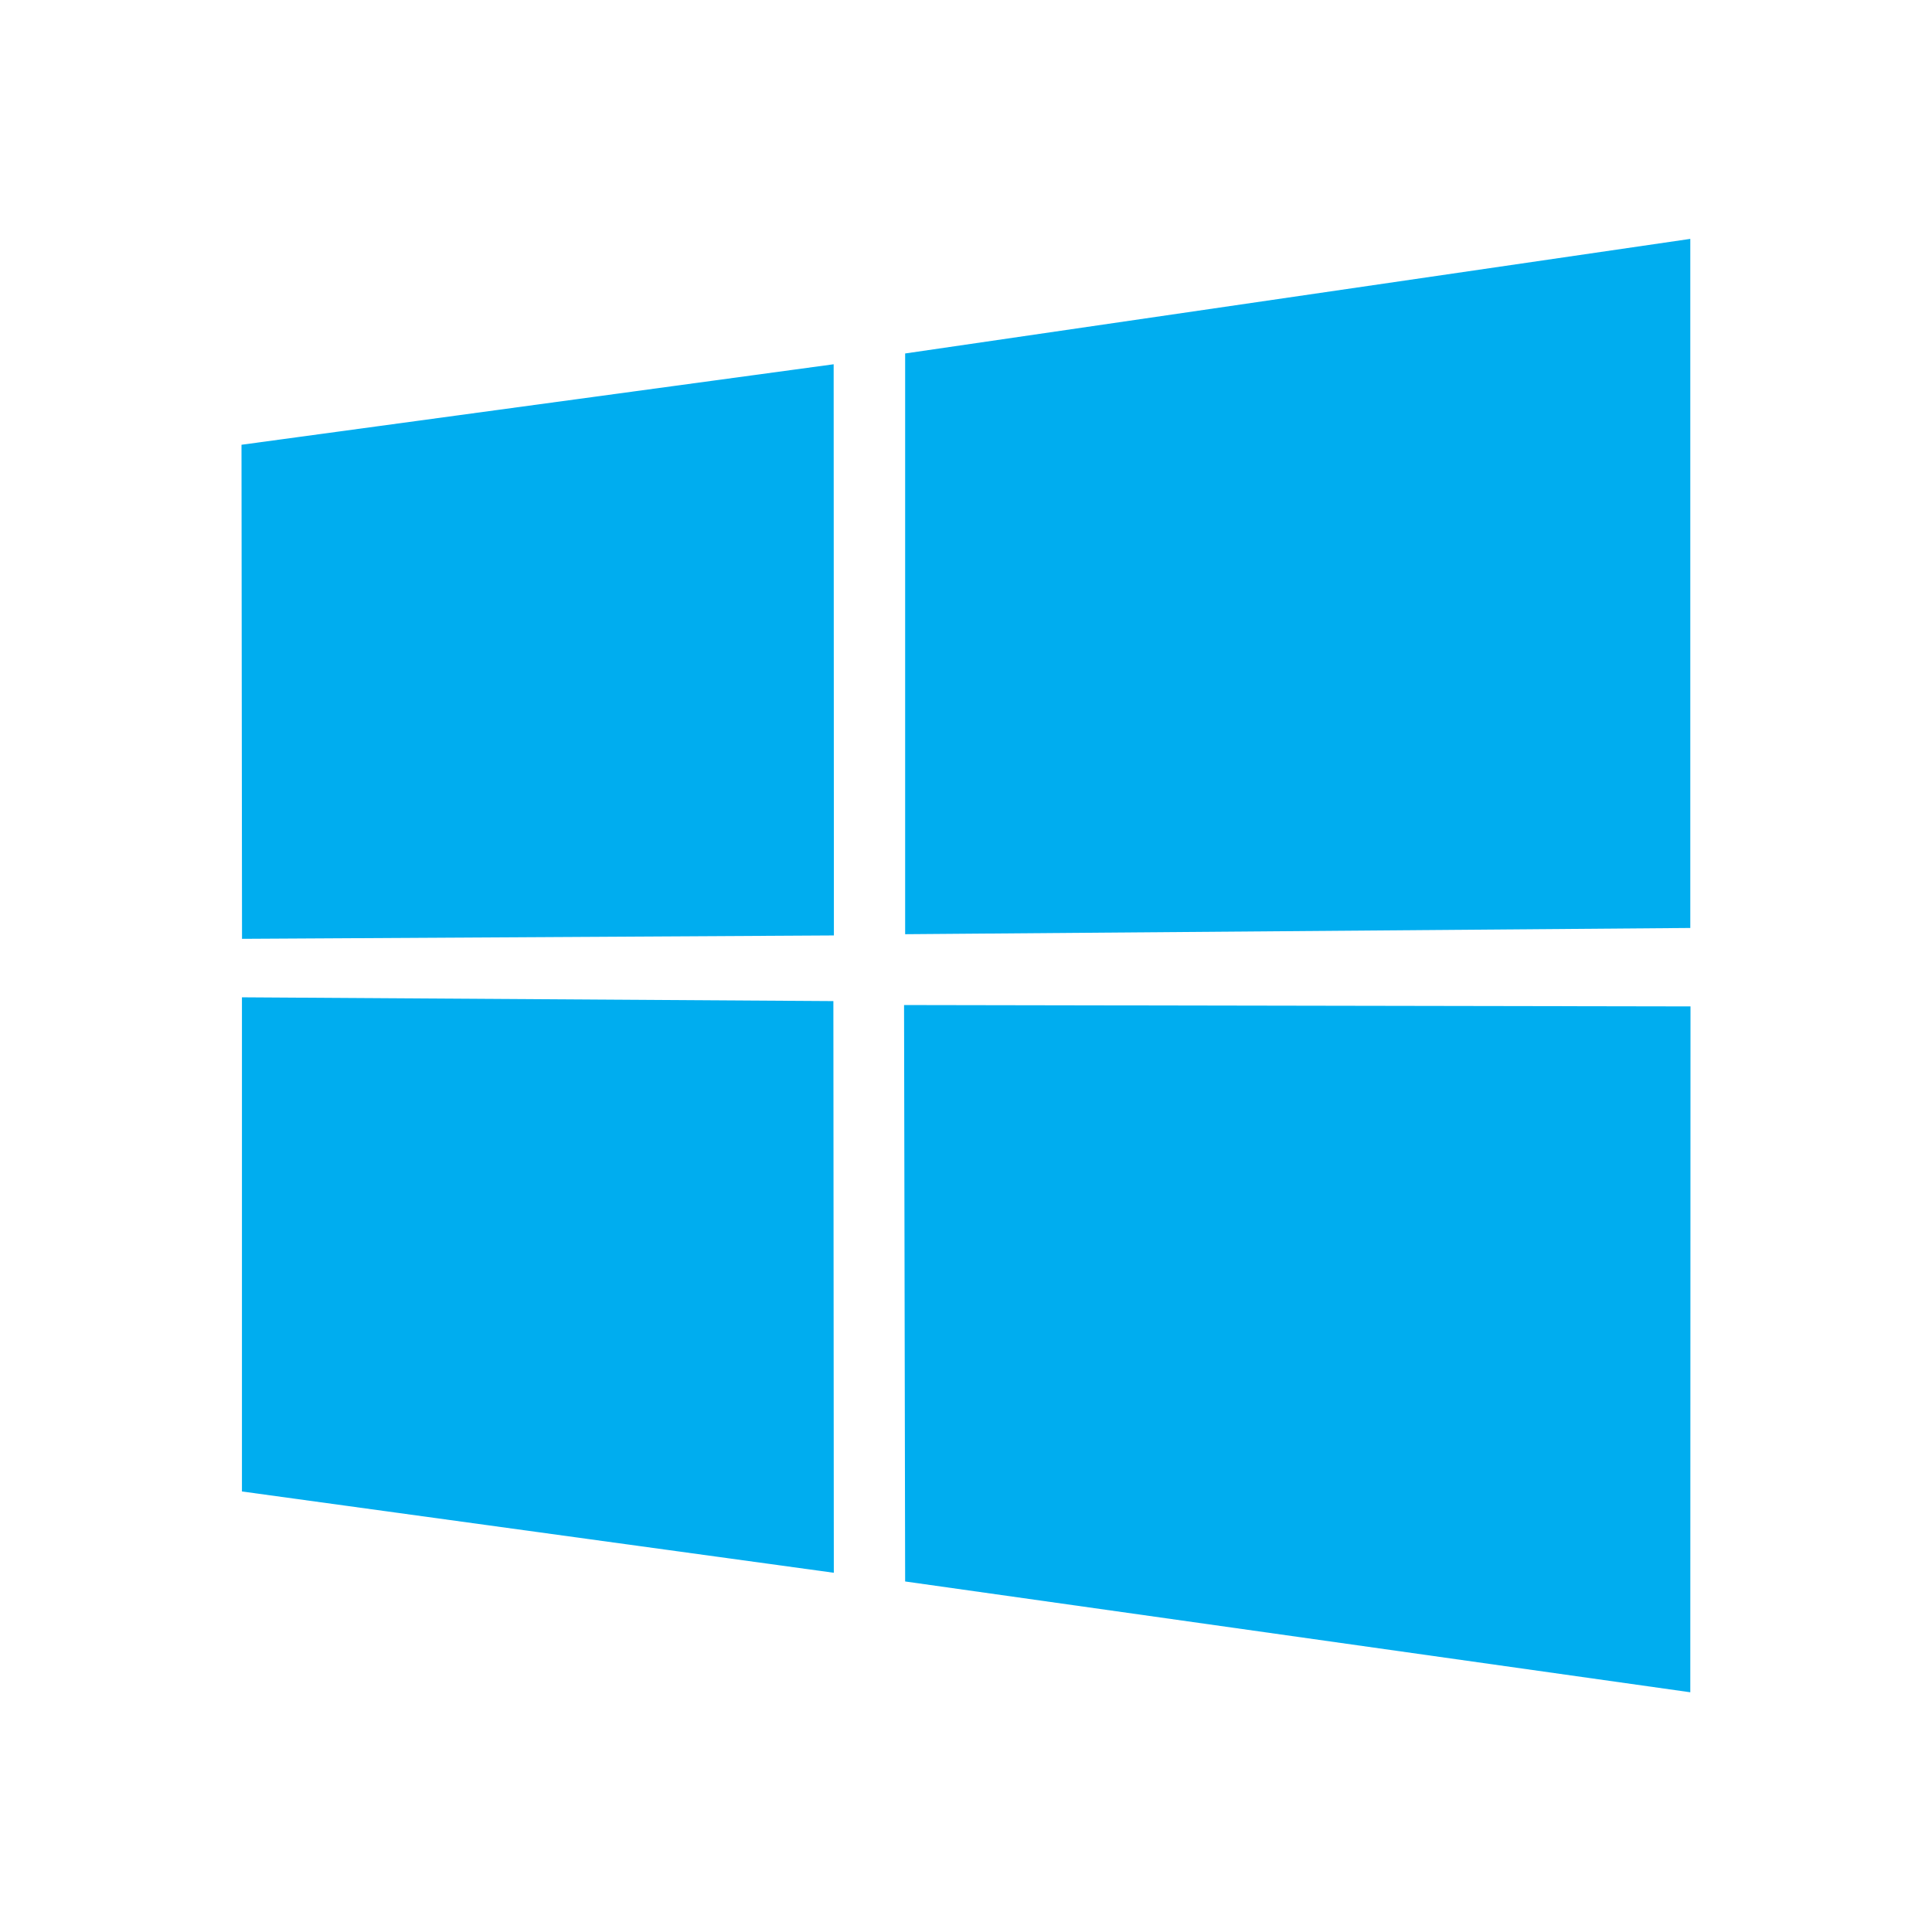 <svg xmlns="http://www.w3.org/2000/svg" viewBox="0 0 48 48"><path d="m12 1009.47l14.712-2 .006 14.191-14.705.084zm14.705 13.822l.011 14.203-14.705-2.02v-12.277zm1.783-16.09l19.507-2.847v17.12l-19.507.155zm19.512 16.222l-.005 17.04-19.507-2.753-.027-14.321z" fill="#00adef" transform="translate(-6-998.42)"/></svg>